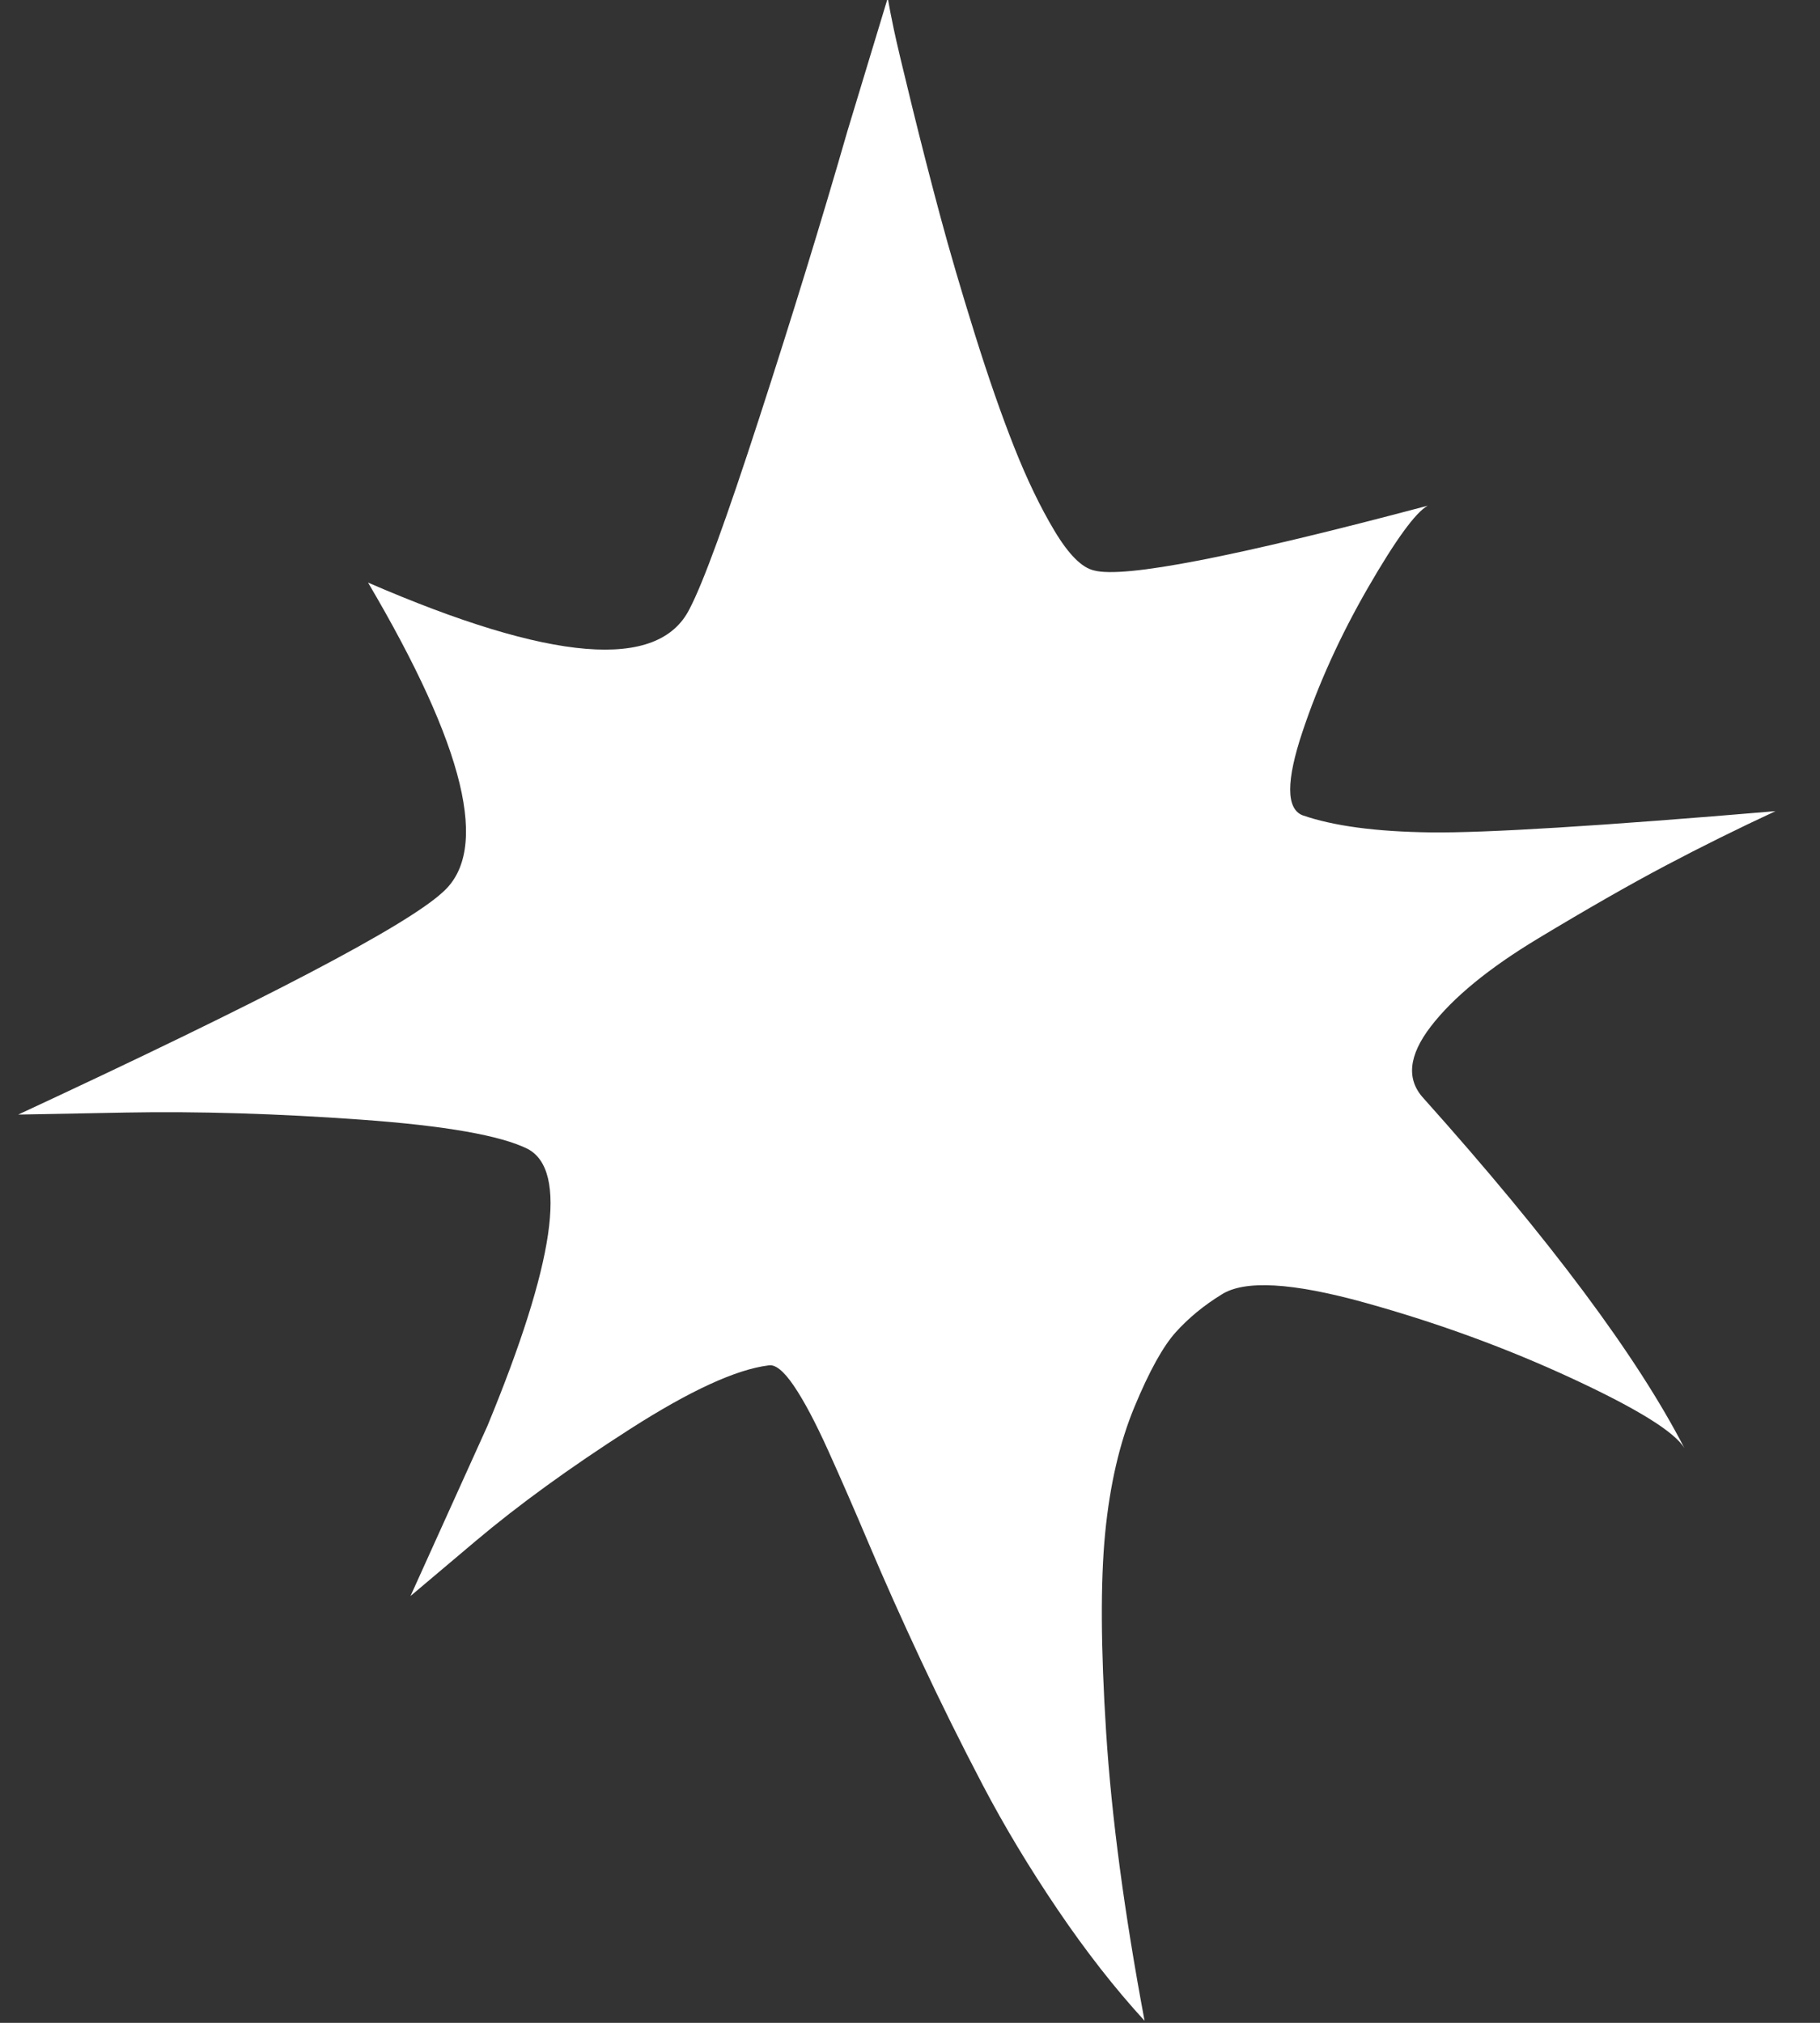 <svg xmlns="http://www.w3.org/2000/svg" version="1.1" viewBox="0 -70 900 1000">
   <rect x="0" y="-70" width="900" height="1000" fill="#333333" stroke="none"/>
   <path fill="white"
d="M439 -71q1 6 3 15.5t9 38t14 54.5t17 58t19.5 56t20 41.5t19.5 19.5q22 6 165 -32q-9 5 -29.5 40.5t-32.5 71.5t0 41q23 8 63.5 8.5t170.5 -10.5q-28 13 -54.5 27t-63 36t-53 43.5t-3.5 35.5q94 105 129 173q-7 -12 -55.5 -34.5t-102.5 -37.5t-71 -4q-13 8 -22.5 18.5
t-20.5 37t-14.5 62.5t0.5 98.5t19 142.5q-22 -24 -43 -55t-37 -61.5t-30.5 -61.5t-25.5 -57t-20.5 -47t-17 -32t-12.5 -10q-24 3 -68.5 31.5t-76.5 55.5l-32 27l38 -84q50 -121 20 -137q-20 -10 -82.5 -14.5t-116.5 -3.5l-53 1q183 -85 210 -110q35 -31 -37 -153
q136 59 159 13q10 -19 34.5 -94.5t43.5 -141.5z" />
</svg>
